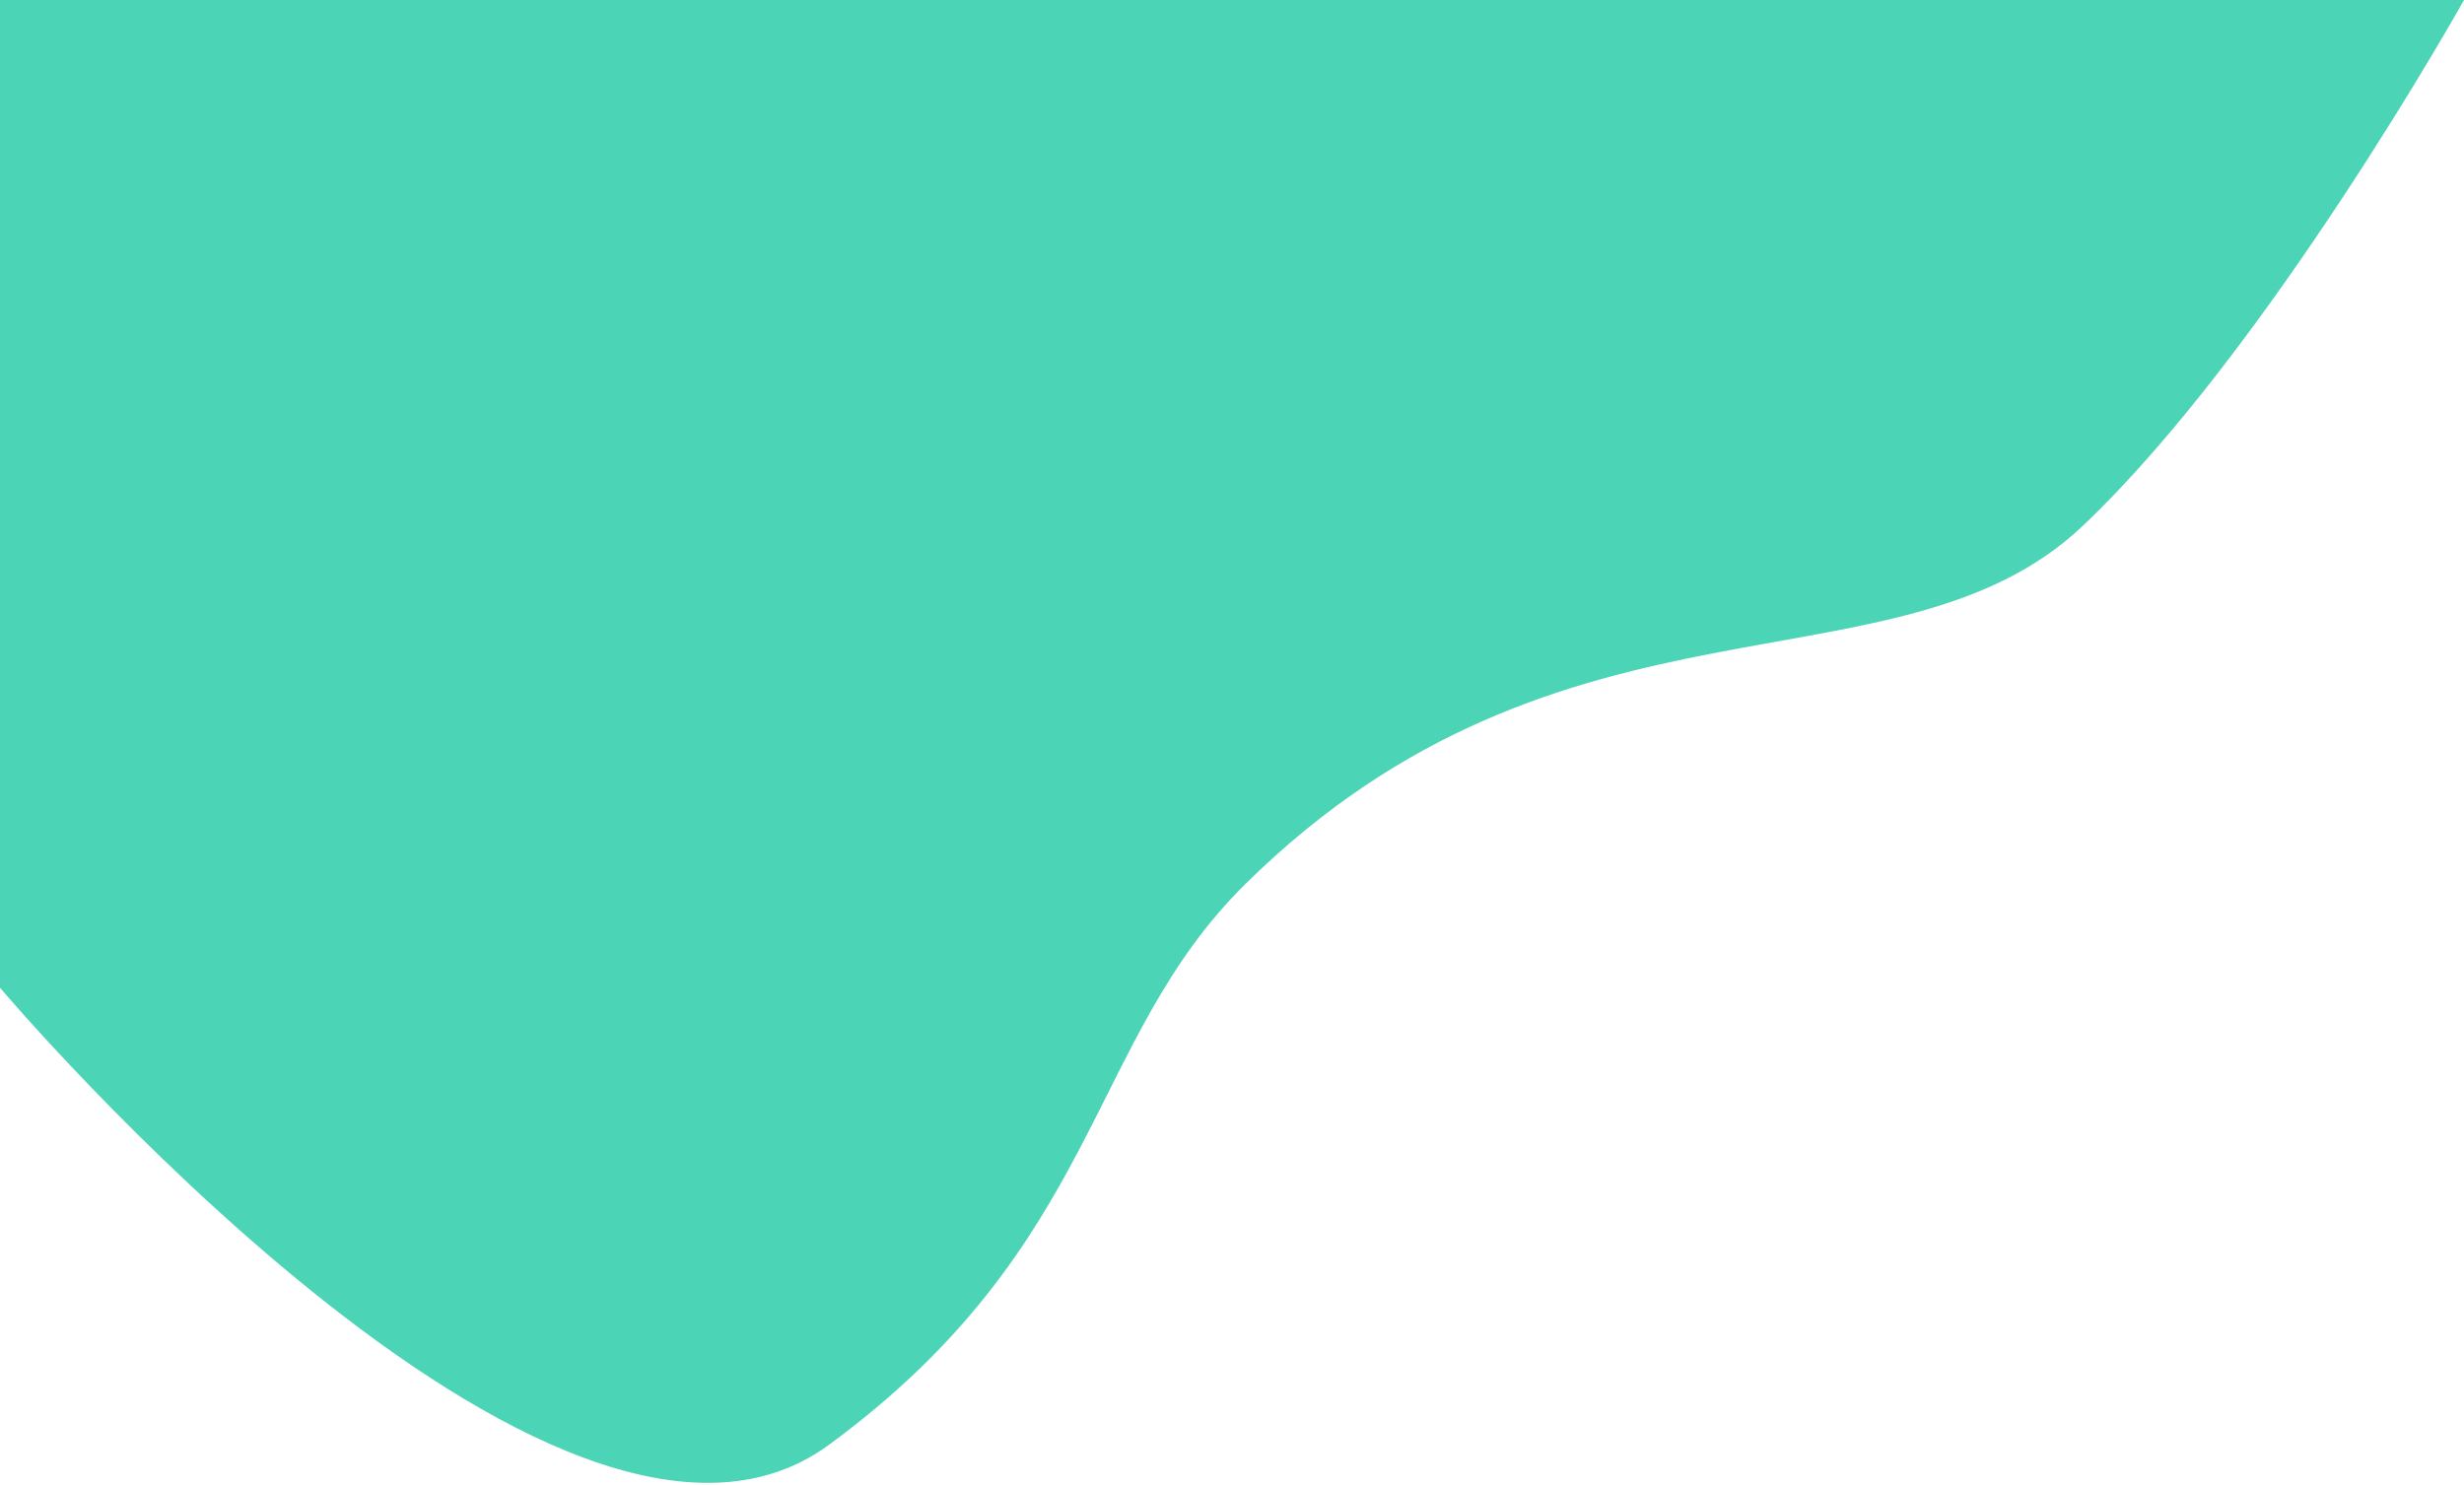 <svg xmlns="http://www.w3.org/2000/svg" xmlns:xlink="http://www.w3.org/1999/xlink" width="692" height="417" version="1.1" viewBox="0 0 692 417"><title>Fill 1</title><desc>Created with Sketch.</desc><g id="001_home_v1" fill="none" fill-rule="evenodd" stroke="none" stroke-width="1"><g id="001a_VD_home_desktophd_v1-Copy" fill="#4CD4B6" transform="translate(0, -3017)"><path id="Fill-1" d="M0,3294.459 C0,3294.459 156.103,3479.087 232.734,3422.896 C309.363,3366.705 305.247,3309.277 349.715,3265.362 C439.125,3177.061 532.79,3214.185 584.968,3164.683 C637.145,3115.18 692,3017 692,3017 L0,3017 L0,3294.459 Z"/></g></g></svg>